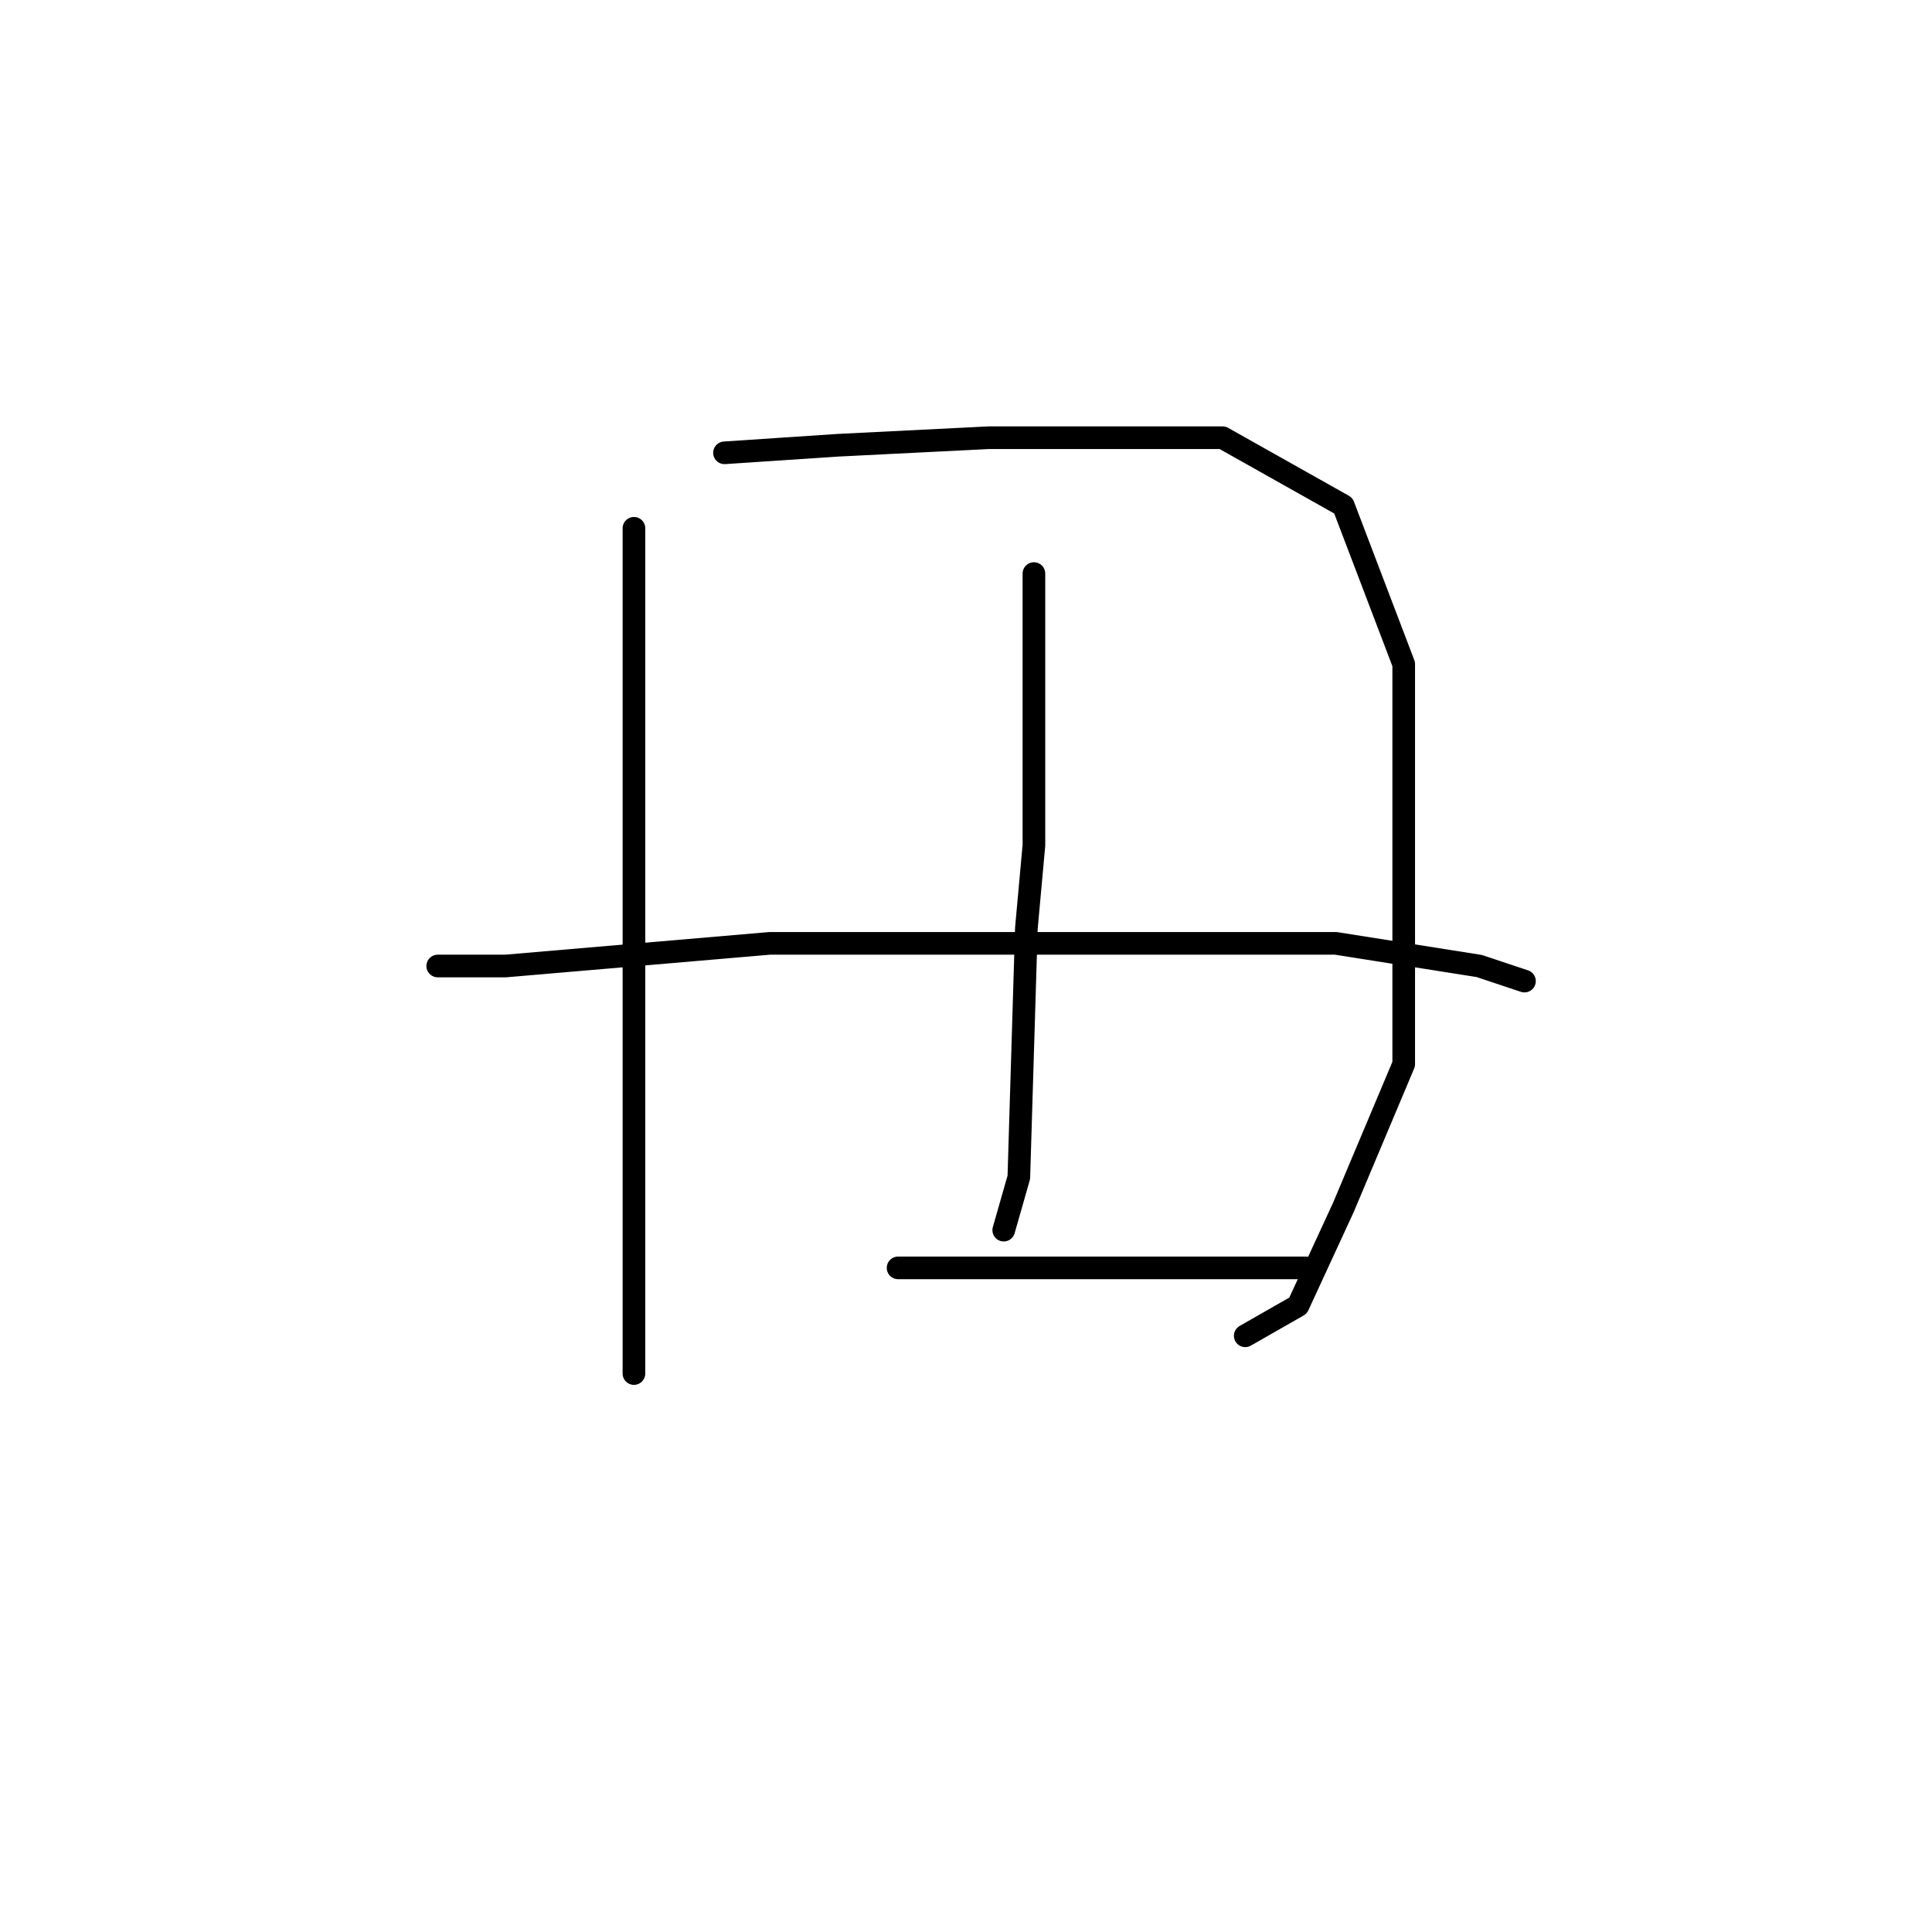 <?xml version="1.0" standalone="no"?>
    <svg width="256" height="256" xmlns="http://www.w3.org/2000/svg" version="1.1">
    <polyline stroke="black" stroke-width="3" stroke-linecap="round" fill="transparent" stroke-linejoin="round" points="84 70 84 80 84 104 84 134 84 148 84 168 84 180 84 182 84 182 " />
        <polyline stroke="black" stroke-width="3" stroke-linecap="round" fill="transparent" stroke-linejoin="round" points="96 60 111 59 131 58 153 58 162 58 178 67 186 88 186 116 186 141 178 160 172 173 165 177 165 177 " />
        <polyline stroke="black" stroke-width="3" stroke-linecap="round" fill="transparent" stroke-linejoin="round" points="137 76 137 84 137 112 136 123 135 156 133 163 133 163 " />
        <polyline stroke="black" stroke-width="3" stroke-linecap="round" fill="transparent" stroke-linejoin="round" points="58 128 67 128 102 125 134 125 150 125 177 125 196 128 202 130 202 130 " />
        <polyline stroke="black" stroke-width="3" stroke-linecap="round" fill="transparent" stroke-linejoin="round" points="119 168 139 168 162 168 173 168 173 168 " />
        </svg>